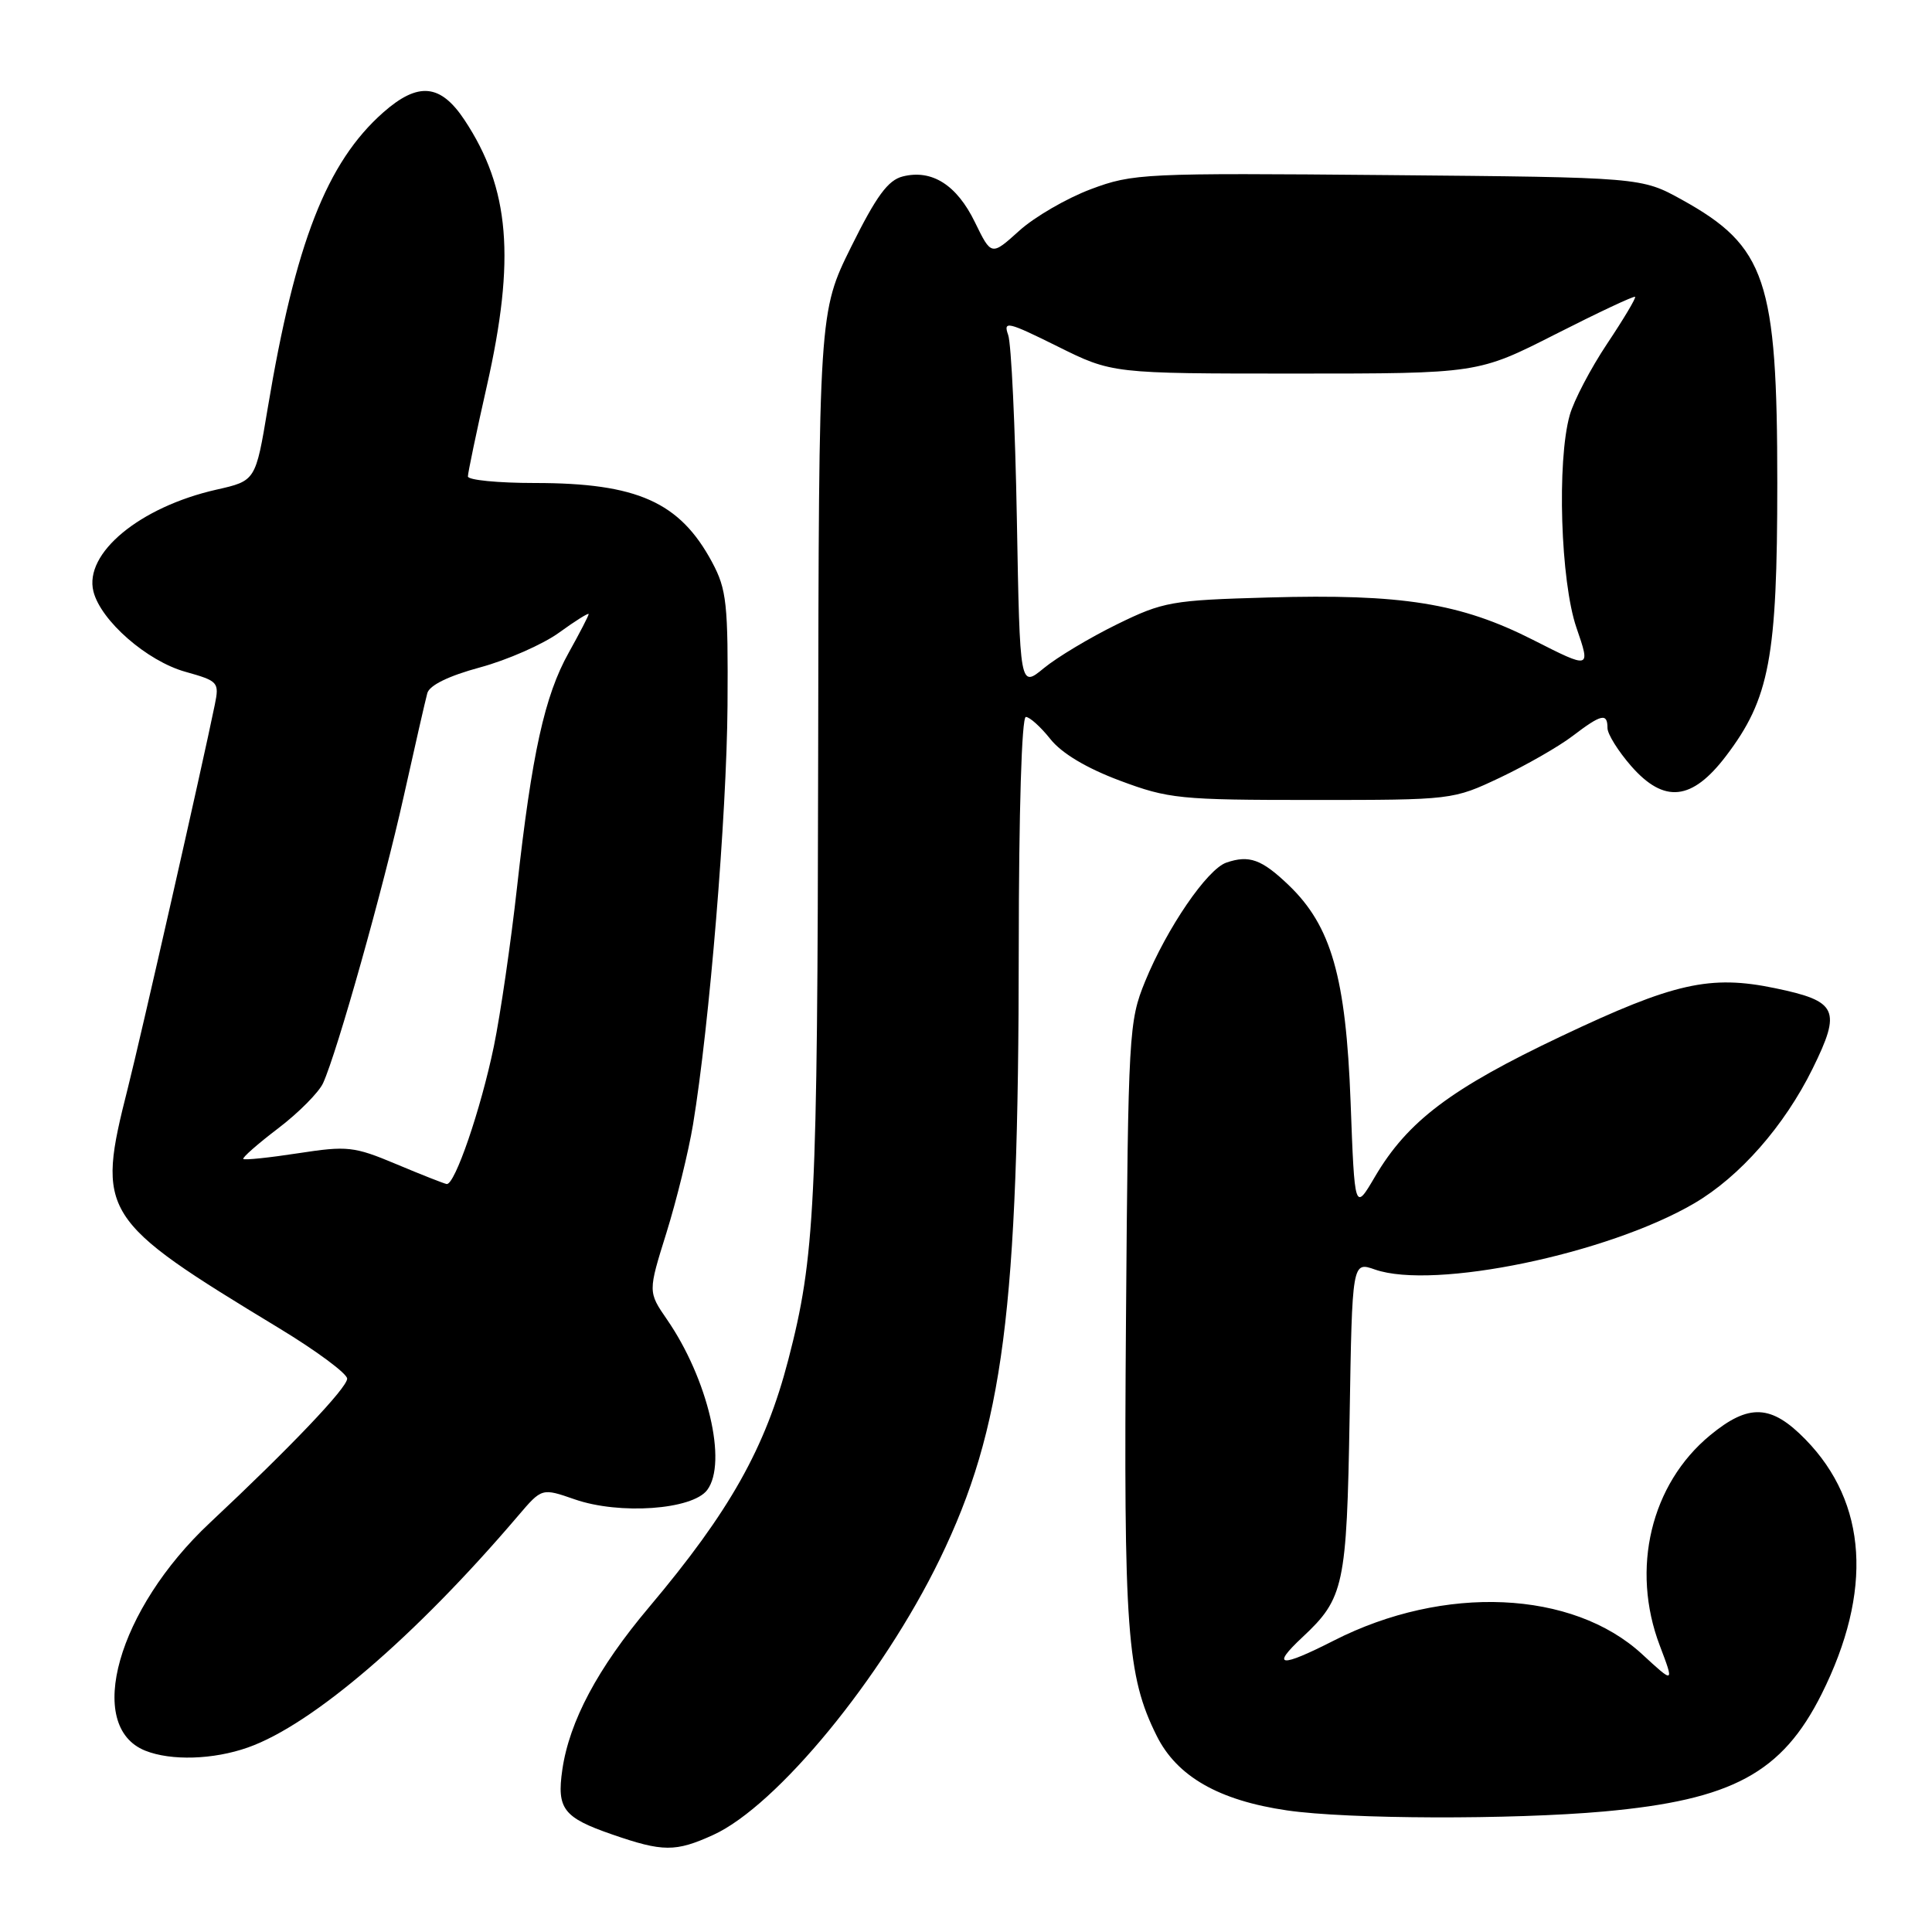 <?xml version="1.0" encoding="UTF-8" standalone="no"?>
<!DOCTYPE svg PUBLIC "-//W3C//DTD SVG 1.1//EN" "http://www.w3.org/Graphics/SVG/1.1/DTD/svg11.dtd" >
<svg xmlns="http://www.w3.org/2000/svg" xmlns:xlink="http://www.w3.org/1999/xlink" version="1.1" viewBox="0 0 256 256">
 <g >
 <path fill="currentColor"
d=" M 94.50 243.14 C 102.94 239.30 116.89 222.32 124.53 206.59 C 132.96 189.21 134.97 173.64 134.99 125.75 C 135.00 107.53 135.38 95.00 135.93 95.00 C 136.44 95.00 137.90 96.32 139.18 97.93 C 140.67 99.81 143.96 101.78 148.37 103.43 C 154.84 105.85 156.31 106.00 173.87 106.00 C 192.45 106.00 192.52 105.99 198.78 103.03 C 202.23 101.39 206.55 98.92 208.37 97.53 C 212.19 94.62 213.00 94.43 213.00 96.47 C 213.00 97.27 214.42 99.54 216.15 101.52 C 220.52 106.50 224.20 106.10 228.70 100.18 C 234.48 92.58 235.50 87.16 235.50 64.00 C 235.50 37.10 234.00 32.64 222.87 26.47 C 217.50 23.50 217.50 23.50 183.92 23.20 C 151.52 22.91 150.13 22.98 144.54 25.07 C 141.35 26.27 137.08 28.74 135.05 30.58 C 131.36 33.91 131.36 33.91 129.18 29.44 C 126.78 24.50 123.48 22.41 119.62 23.38 C 117.66 23.87 116.12 25.98 112.79 32.69 C 108.50 41.36 108.50 41.36 108.41 100.43 C 108.32 159.89 107.99 166.54 104.46 180.15 C 101.42 191.87 96.71 200.25 85.98 212.99 C 79.21 221.02 75.44 228.09 74.51 234.50 C 73.76 239.69 74.65 240.84 81.13 243.08 C 87.84 245.40 89.51 245.41 94.50 243.14 Z  M 212.55 240.03 C 229.54 238.49 236.14 234.93 241.38 224.46 C 248.18 210.85 247.44 199.15 239.25 190.75 C 234.70 186.08 231.73 185.95 226.60 190.18 C 218.75 196.65 216.06 207.88 219.93 218.05 C 221.85 223.12 221.85 223.12 217.59 219.19 C 208.38 210.70 191.35 209.94 176.75 217.38 C 169.59 221.02 168.35 220.89 172.60 216.92 C 178.09 211.79 178.45 210.11 178.83 187.83 C 179.17 167.16 179.17 167.16 182.19 168.22 C 190.00 170.94 213.04 166.16 224.51 159.44 C 230.53 155.91 236.43 149.20 240.18 141.60 C 244.02 133.80 243.49 132.66 235.21 130.94 C 226.60 129.15 221.80 130.23 206.89 137.30 C 192.26 144.23 186.52 148.56 182.19 155.92 C 179.50 160.50 179.50 160.50 178.96 146.00 C 178.34 129.47 176.40 122.69 170.75 117.28 C 167.18 113.86 165.52 113.26 162.50 114.30 C 159.96 115.17 154.62 122.98 151.73 130.05 C 149.58 135.32 149.49 136.82 149.20 174.74 C 148.88 216.10 149.31 222.05 153.26 229.99 C 155.94 235.39 161.50 238.57 170.55 239.89 C 178.61 241.06 200.27 241.13 212.55 240.03 Z  M 32.85 231.55 C 41.39 228.54 55.06 216.81 68.67 200.83 C 71.80 197.16 71.80 197.16 76.15 198.67 C 82.09 200.74 91.75 200.05 93.71 197.43 C 96.42 193.80 93.79 182.68 88.38 174.84 C 85.86 171.18 85.86 171.18 88.31 163.34 C 89.65 159.03 91.24 152.57 91.83 149.00 C 94.01 135.79 96.29 108.06 96.40 93.50 C 96.49 79.96 96.29 78.11 94.36 74.50 C 90.08 66.52 84.44 64.00 70.87 64.00 C 65.99 64.00 62.00 63.61 62.00 63.13 C 62.00 62.66 63.12 57.29 64.50 51.19 C 68.33 34.25 67.55 24.96 61.55 15.90 C 58.37 11.10 55.41 10.82 50.78 14.90 C 43.29 21.52 39.13 32.17 35.47 54.11 C 33.87 63.71 33.87 63.71 28.68 64.88 C 18.52 67.18 11.11 73.31 12.38 78.37 C 13.35 82.24 19.48 87.60 24.58 89.02 C 28.93 90.24 29.07 90.40 28.46 93.39 C 26.79 101.57 18.66 137.37 16.94 144.17 C 12.73 160.80 13.22 161.59 36.96 175.98 C 41.93 178.99 46.00 182.01 46.00 182.68 C 46.00 183.89 38.54 191.73 27.79 201.80 C 15.60 213.22 11.20 228.74 19.24 231.97 C 22.66 233.34 28.27 233.17 32.85 231.55 Z  M 134.74 68.82 C 134.52 56.55 134.00 45.55 133.59 44.39 C 132.91 42.48 133.50 42.61 140.11 45.89 C 147.37 49.50 147.37 49.50 171.61 49.50 C 195.84 49.50 195.84 49.50 206.12 44.28 C 211.77 41.41 216.51 39.18 216.66 39.33 C 216.81 39.47 215.14 42.27 212.95 45.55 C 210.77 48.82 208.54 53.08 208.00 55.00 C 206.28 61.11 206.78 77.05 208.89 83.18 C 210.78 88.67 210.78 88.67 203.14 84.79 C 193.52 79.91 185.79 78.67 168.06 79.17 C 155.23 79.53 154.15 79.72 148.00 82.73 C 144.43 84.48 140.07 87.09 138.32 88.53 C 135.14 91.15 135.14 91.15 134.74 68.82 Z  M 52.50 154.25 C 46.90 151.90 46.03 151.81 39.52 152.81 C 35.69 153.40 32.41 153.74 32.24 153.57 C 32.07 153.40 34.15 151.57 36.86 149.51 C 39.58 147.44 42.25 144.74 42.81 143.52 C 44.68 139.42 50.80 117.64 53.50 105.50 C 54.97 98.90 56.37 92.76 56.62 91.85 C 56.91 90.80 59.44 89.56 63.62 88.43 C 67.23 87.45 71.94 85.38 74.09 83.82 C 76.24 82.26 78.00 81.16 78.00 81.37 C 78.00 81.58 76.81 83.88 75.36 86.48 C 72.16 92.20 70.48 99.84 68.51 117.56 C 67.69 124.93 66.31 134.42 65.44 138.64 C 63.71 147.00 60.26 157.07 59.18 156.89 C 58.81 156.82 55.80 155.64 52.50 154.25 Z "/>
</g>
</svg>